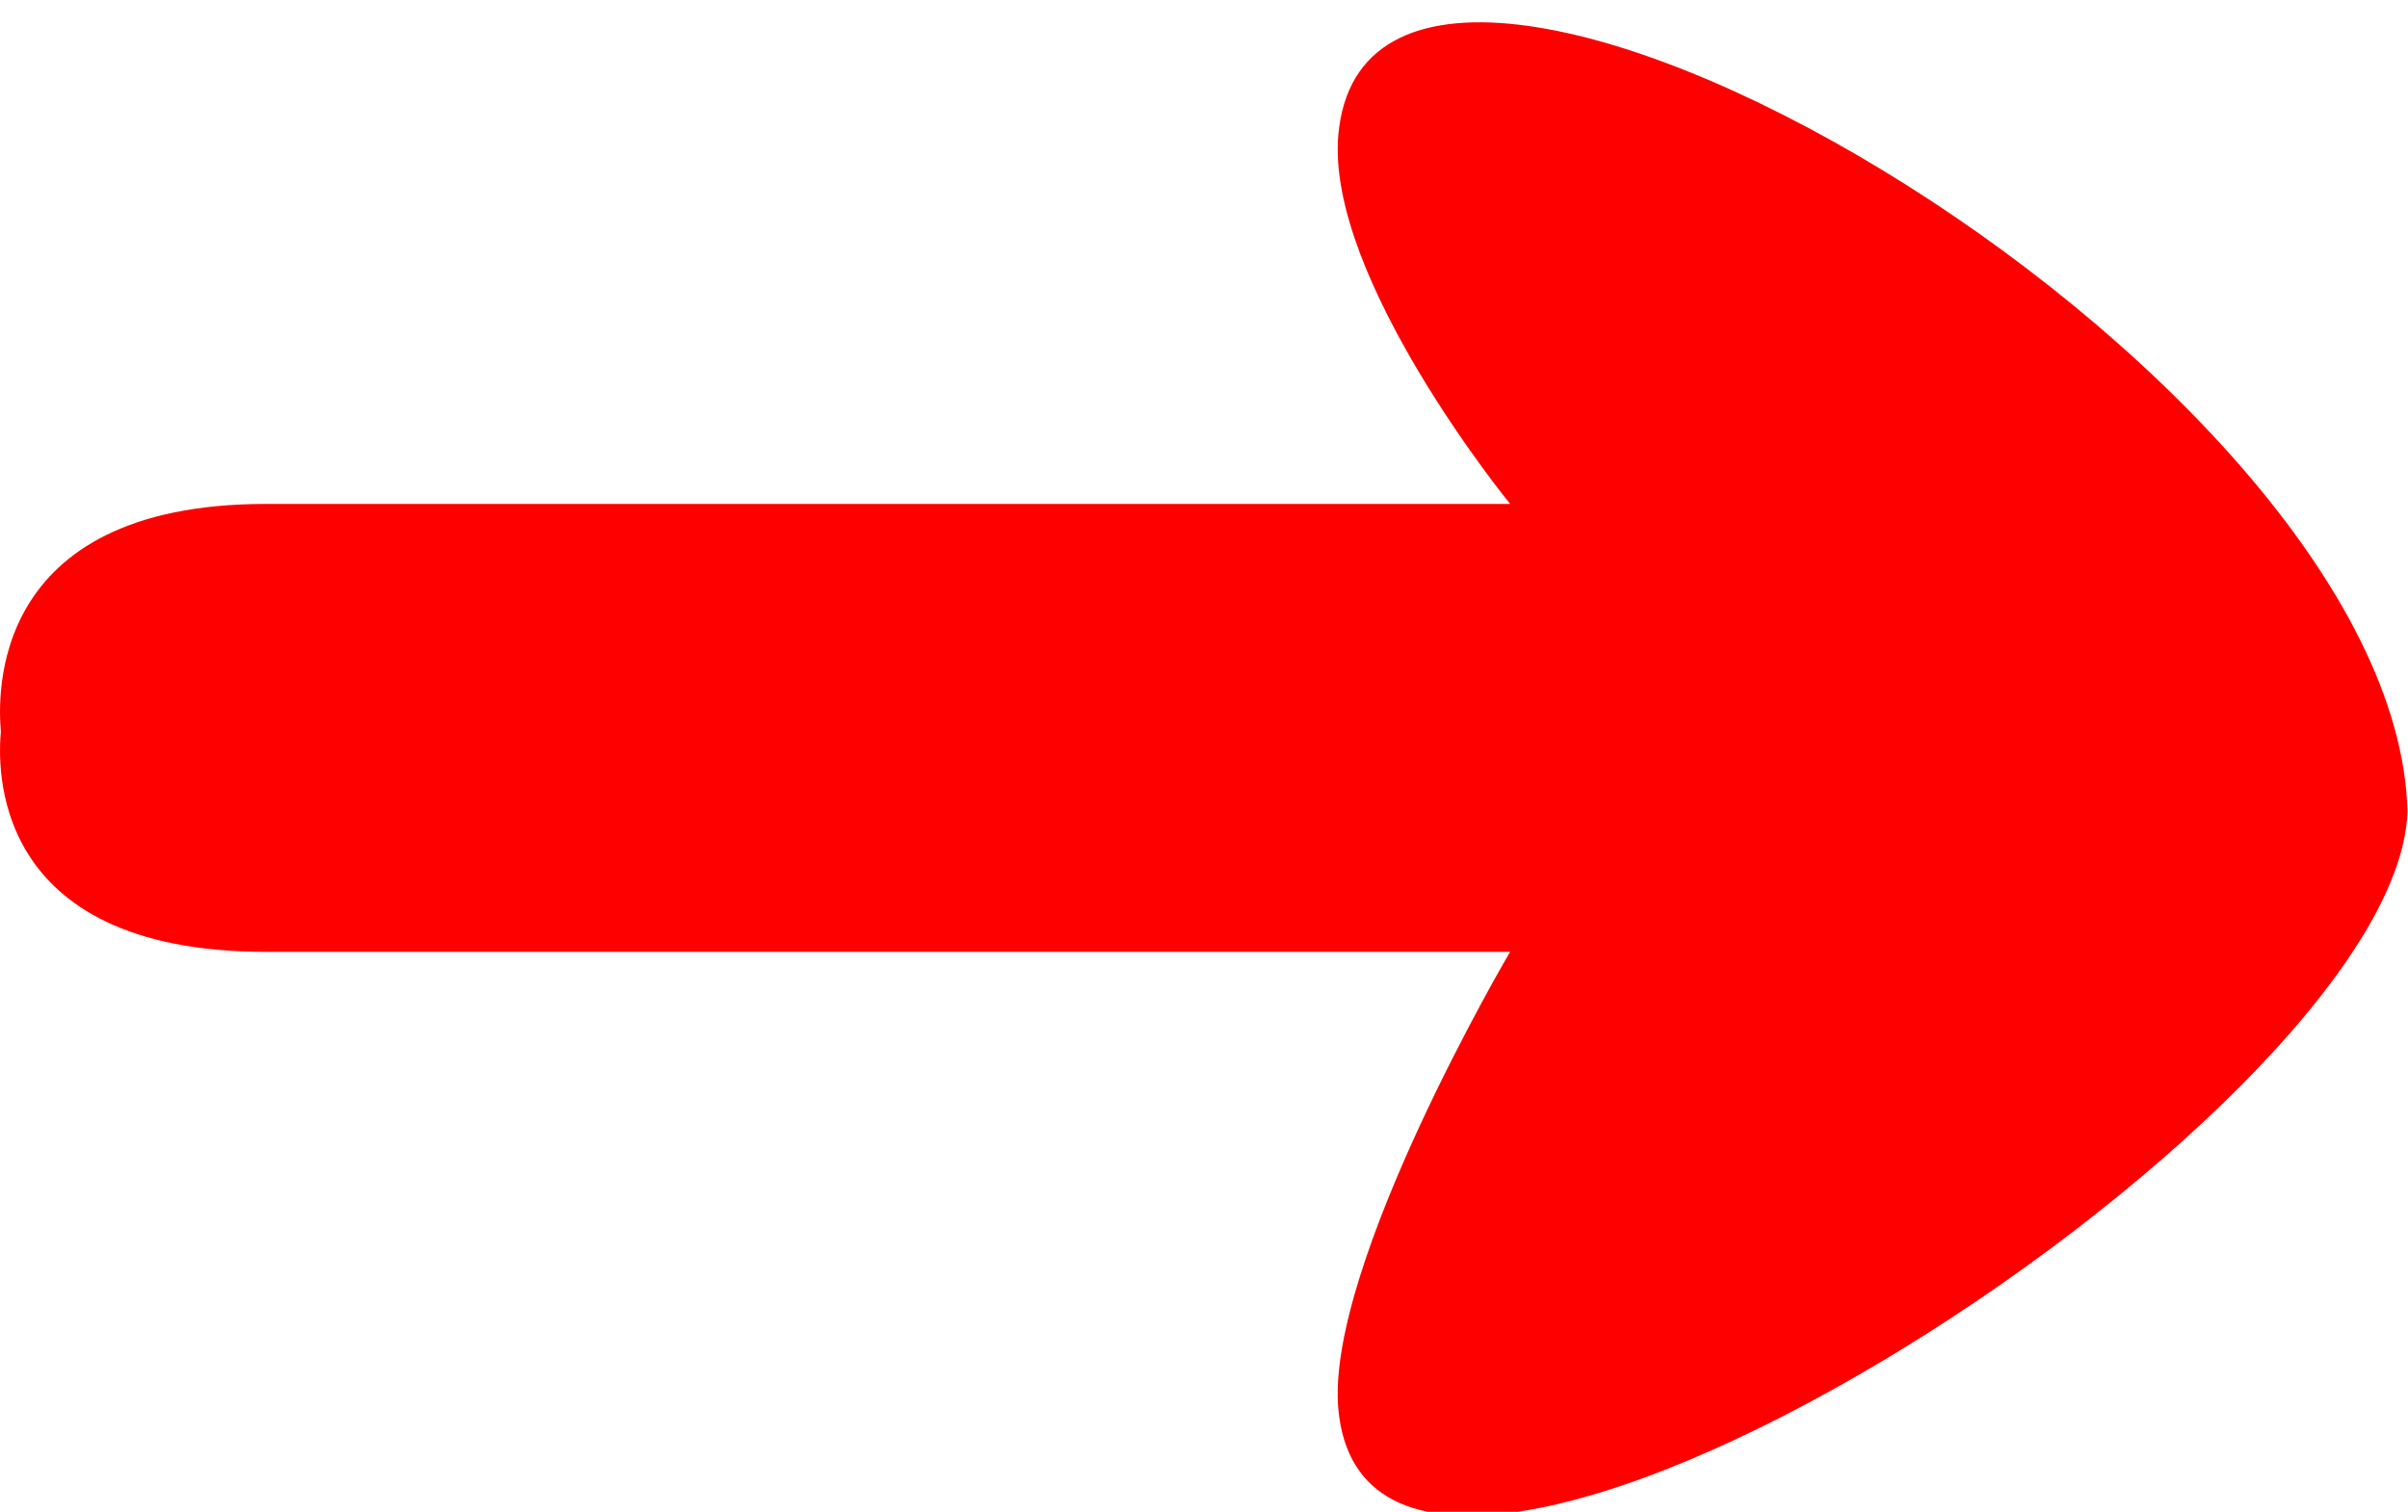 <?xml version="1.0" encoding="utf-8"?>
<!-- Generator: Adobe Illustrator 15.1.0, SVG Export Plug-In . SVG Version: 6.00 Build 0)  -->
<!DOCTYPE svg PUBLIC "-//W3C//DTD SVG 1.1//EN" "http://www.w3.org/Graphics/SVG/1.1/DTD/svg11.dtd">
<svg version="1.1" id="Calque_1" xmlns="http://www.w3.org/2000/svg" xmlns:xlink="http://www.w3.org/1999/xlink" x="0px" y="0px"
	 width="86px" height="54px" viewBox="0 0 86 54" enable-background="new 0 0 86 54" xml:space="preserve">
<path fill="red" fill-rule="evenodd" clip-rule="evenodd" d="M85.981,29H86h-0.008H86H85.981C85.599,13,48.979-8.129,47.799,4.805
	C47.333,9.906,53.932,18,53.932,18s-32.144,0-44.43,0c-9.979,0-9.568,6.984-9.471,8.127C-0.066,27.234-0.478,34,9.501,34
	c12.287,0,44.43,0,44.43,0s-6.599,11.213-6.133,16.334C48.979,63.256,85.599,40,85.981,29z"/>
</svg>
